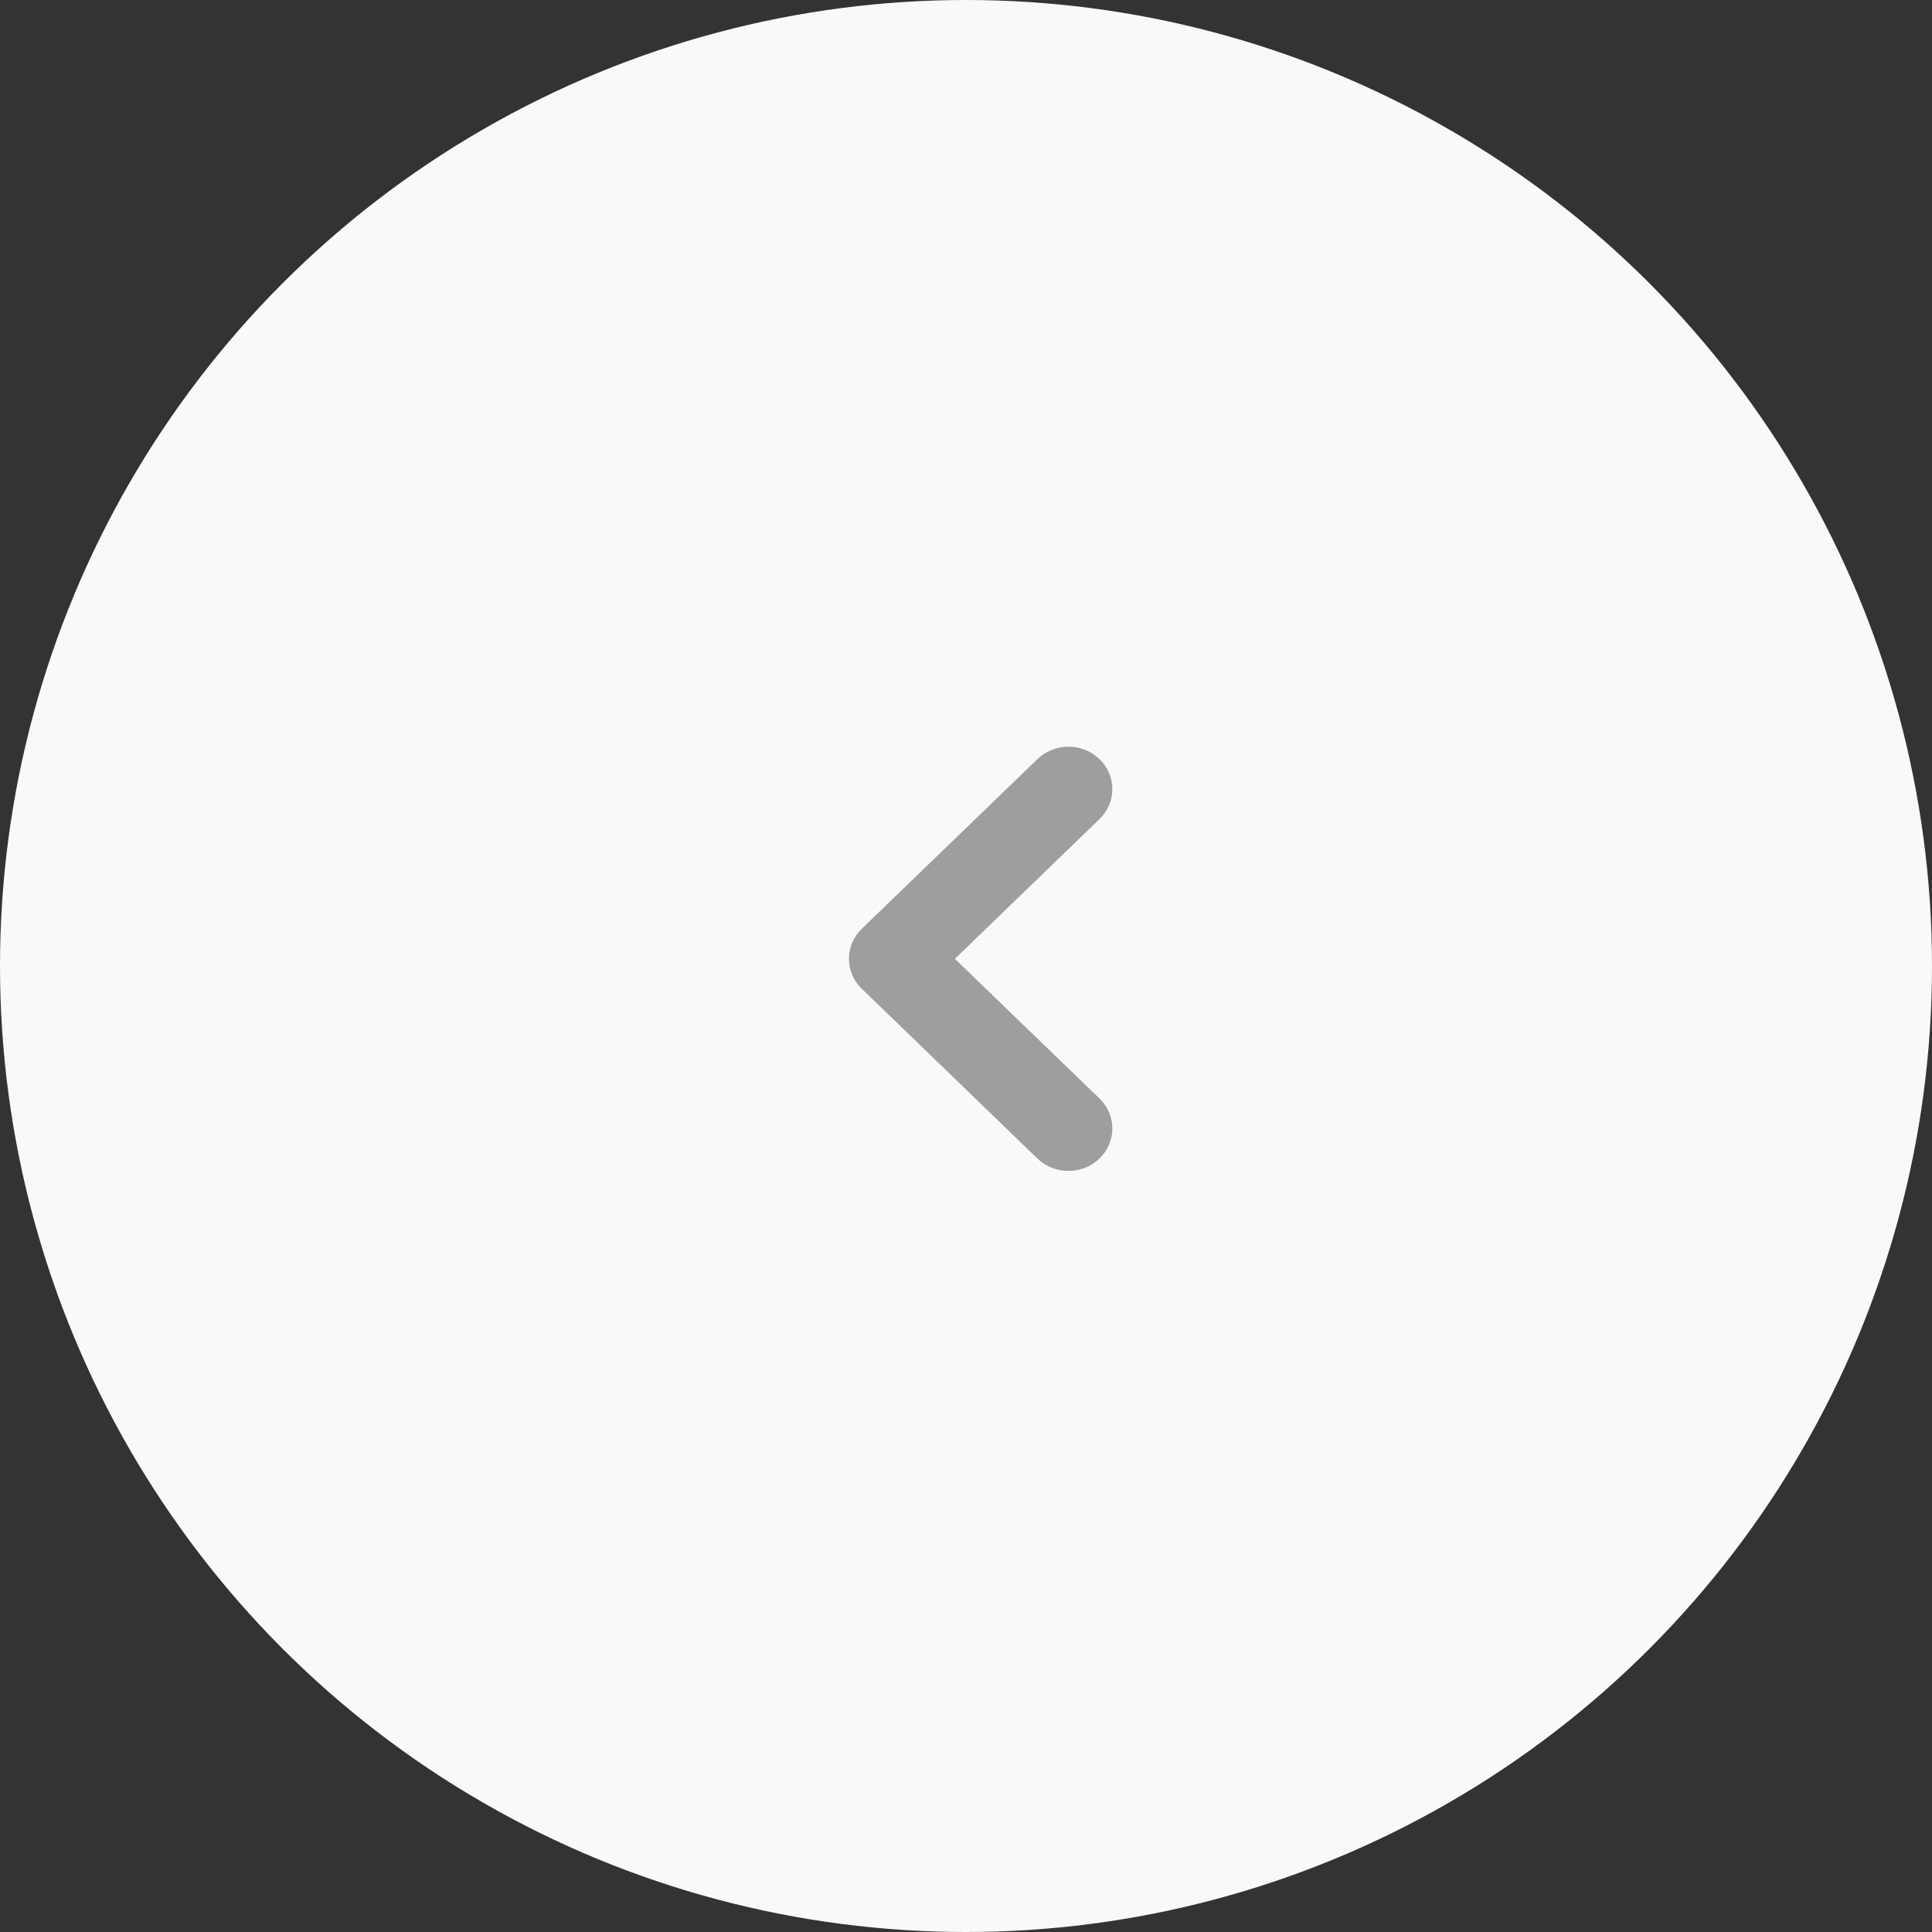 <?xml version="1.0" encoding="UTF-8"?> <svg xmlns="http://www.w3.org/2000/svg" width="33" height="33" viewBox="0 0 33 33" fill="none"><rect x="0" y="0" width="33" height="33" fill="#333333" stroke="none"/> <circle cx="16.5" cy="16.5" r="16.5" transform="rotate(180 16.5 16.5)" fill="#F9F9F9"></circle> <path d="M14.72 15.864C14.427 16.147 14.427 16.606 14.72 16.889L17.719 19.788C18.012 20.071 18.487 20.071 18.78 19.788C19.073 19.505 19.073 19.046 18.78 18.763L16.31 16.377L18.78 13.991C19.073 13.708 19.073 13.249 18.78 12.966C18.634 12.824 18.442 12.754 18.25 12.754C18.058 12.754 17.866 12.825 17.72 12.966L14.72 15.864Z" fill="#9E9E9E"></path> </svg> 